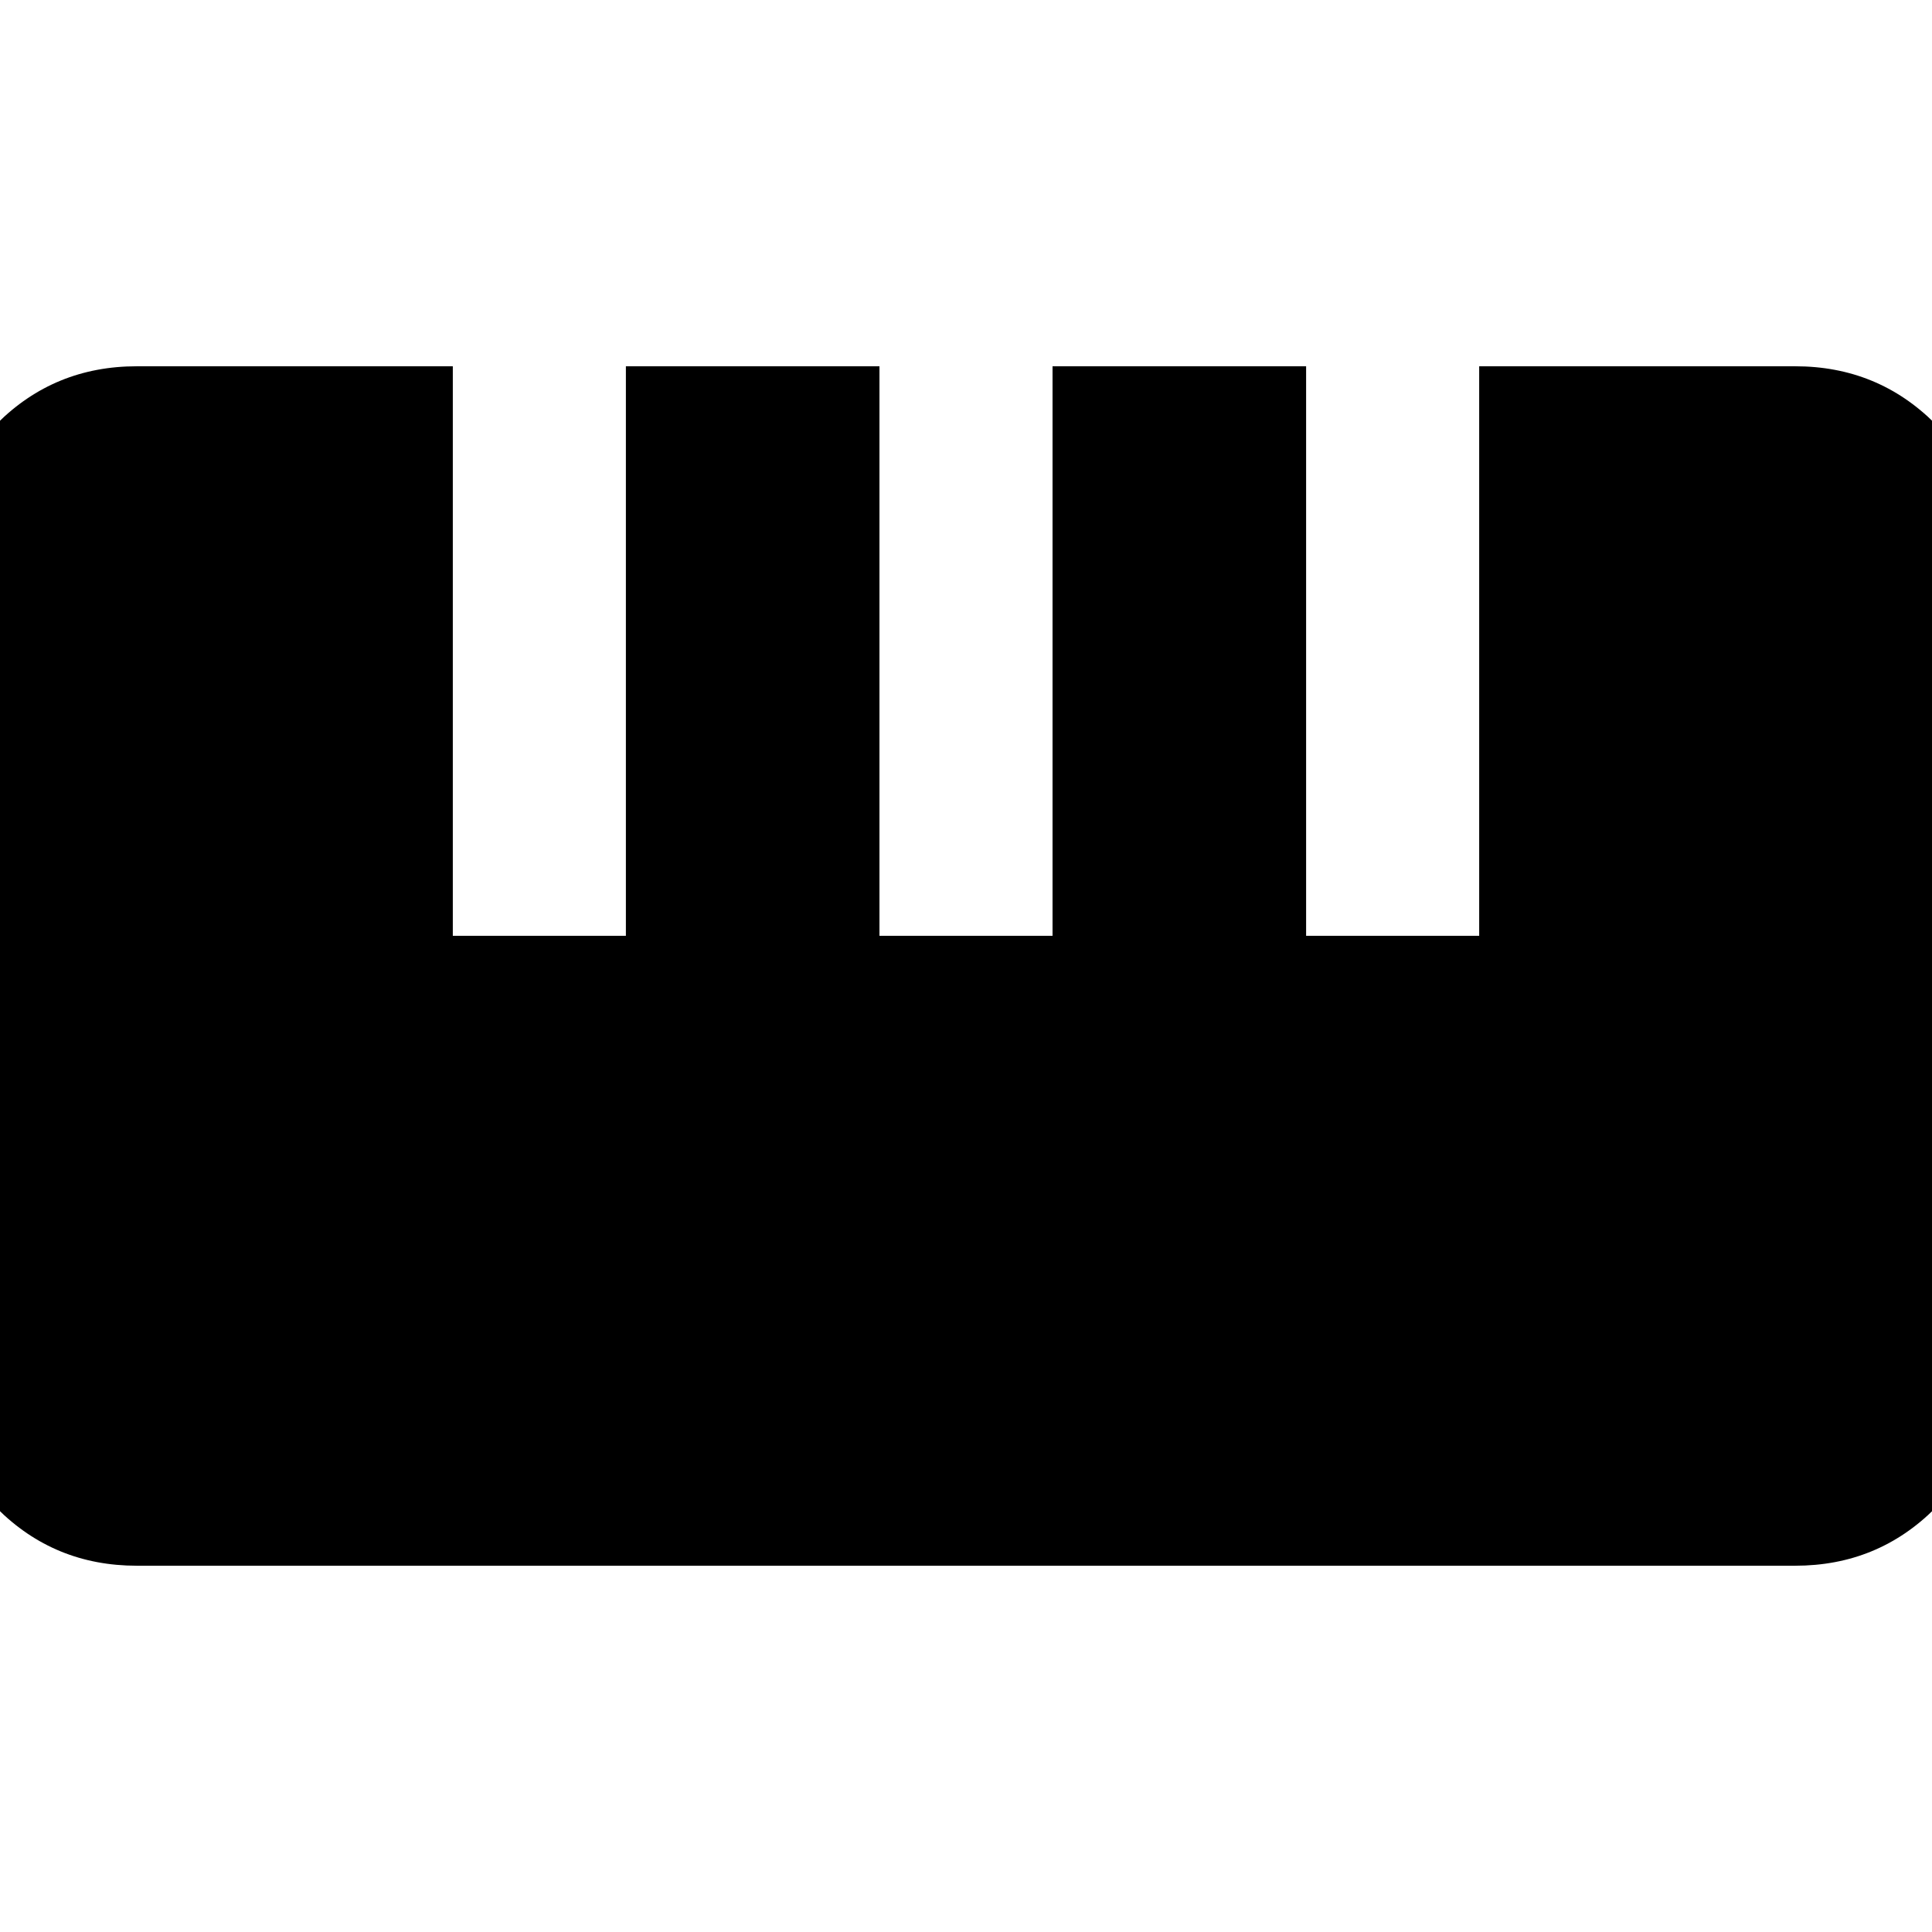 <svg xmlns="http://www.w3.org/2000/svg" height="24" width="24"><path d="M1.7 19.45Q0.675 19.45 -0.037 18.737Q-0.75 18.025 -0.75 17V7Q-0.75 5.975 -0.037 5.262Q0.675 4.55 1.7 4.55H5.625V11.625H7.775V4.55H10.925V11.625H13.075V4.55H16.225V11.625H18.375V4.55H22.3Q23.325 4.55 24.038 5.262Q24.75 5.975 24.75 7V17Q24.75 18.025 24.038 18.737Q23.325 19.45 22.3 19.45Z"/></svg>